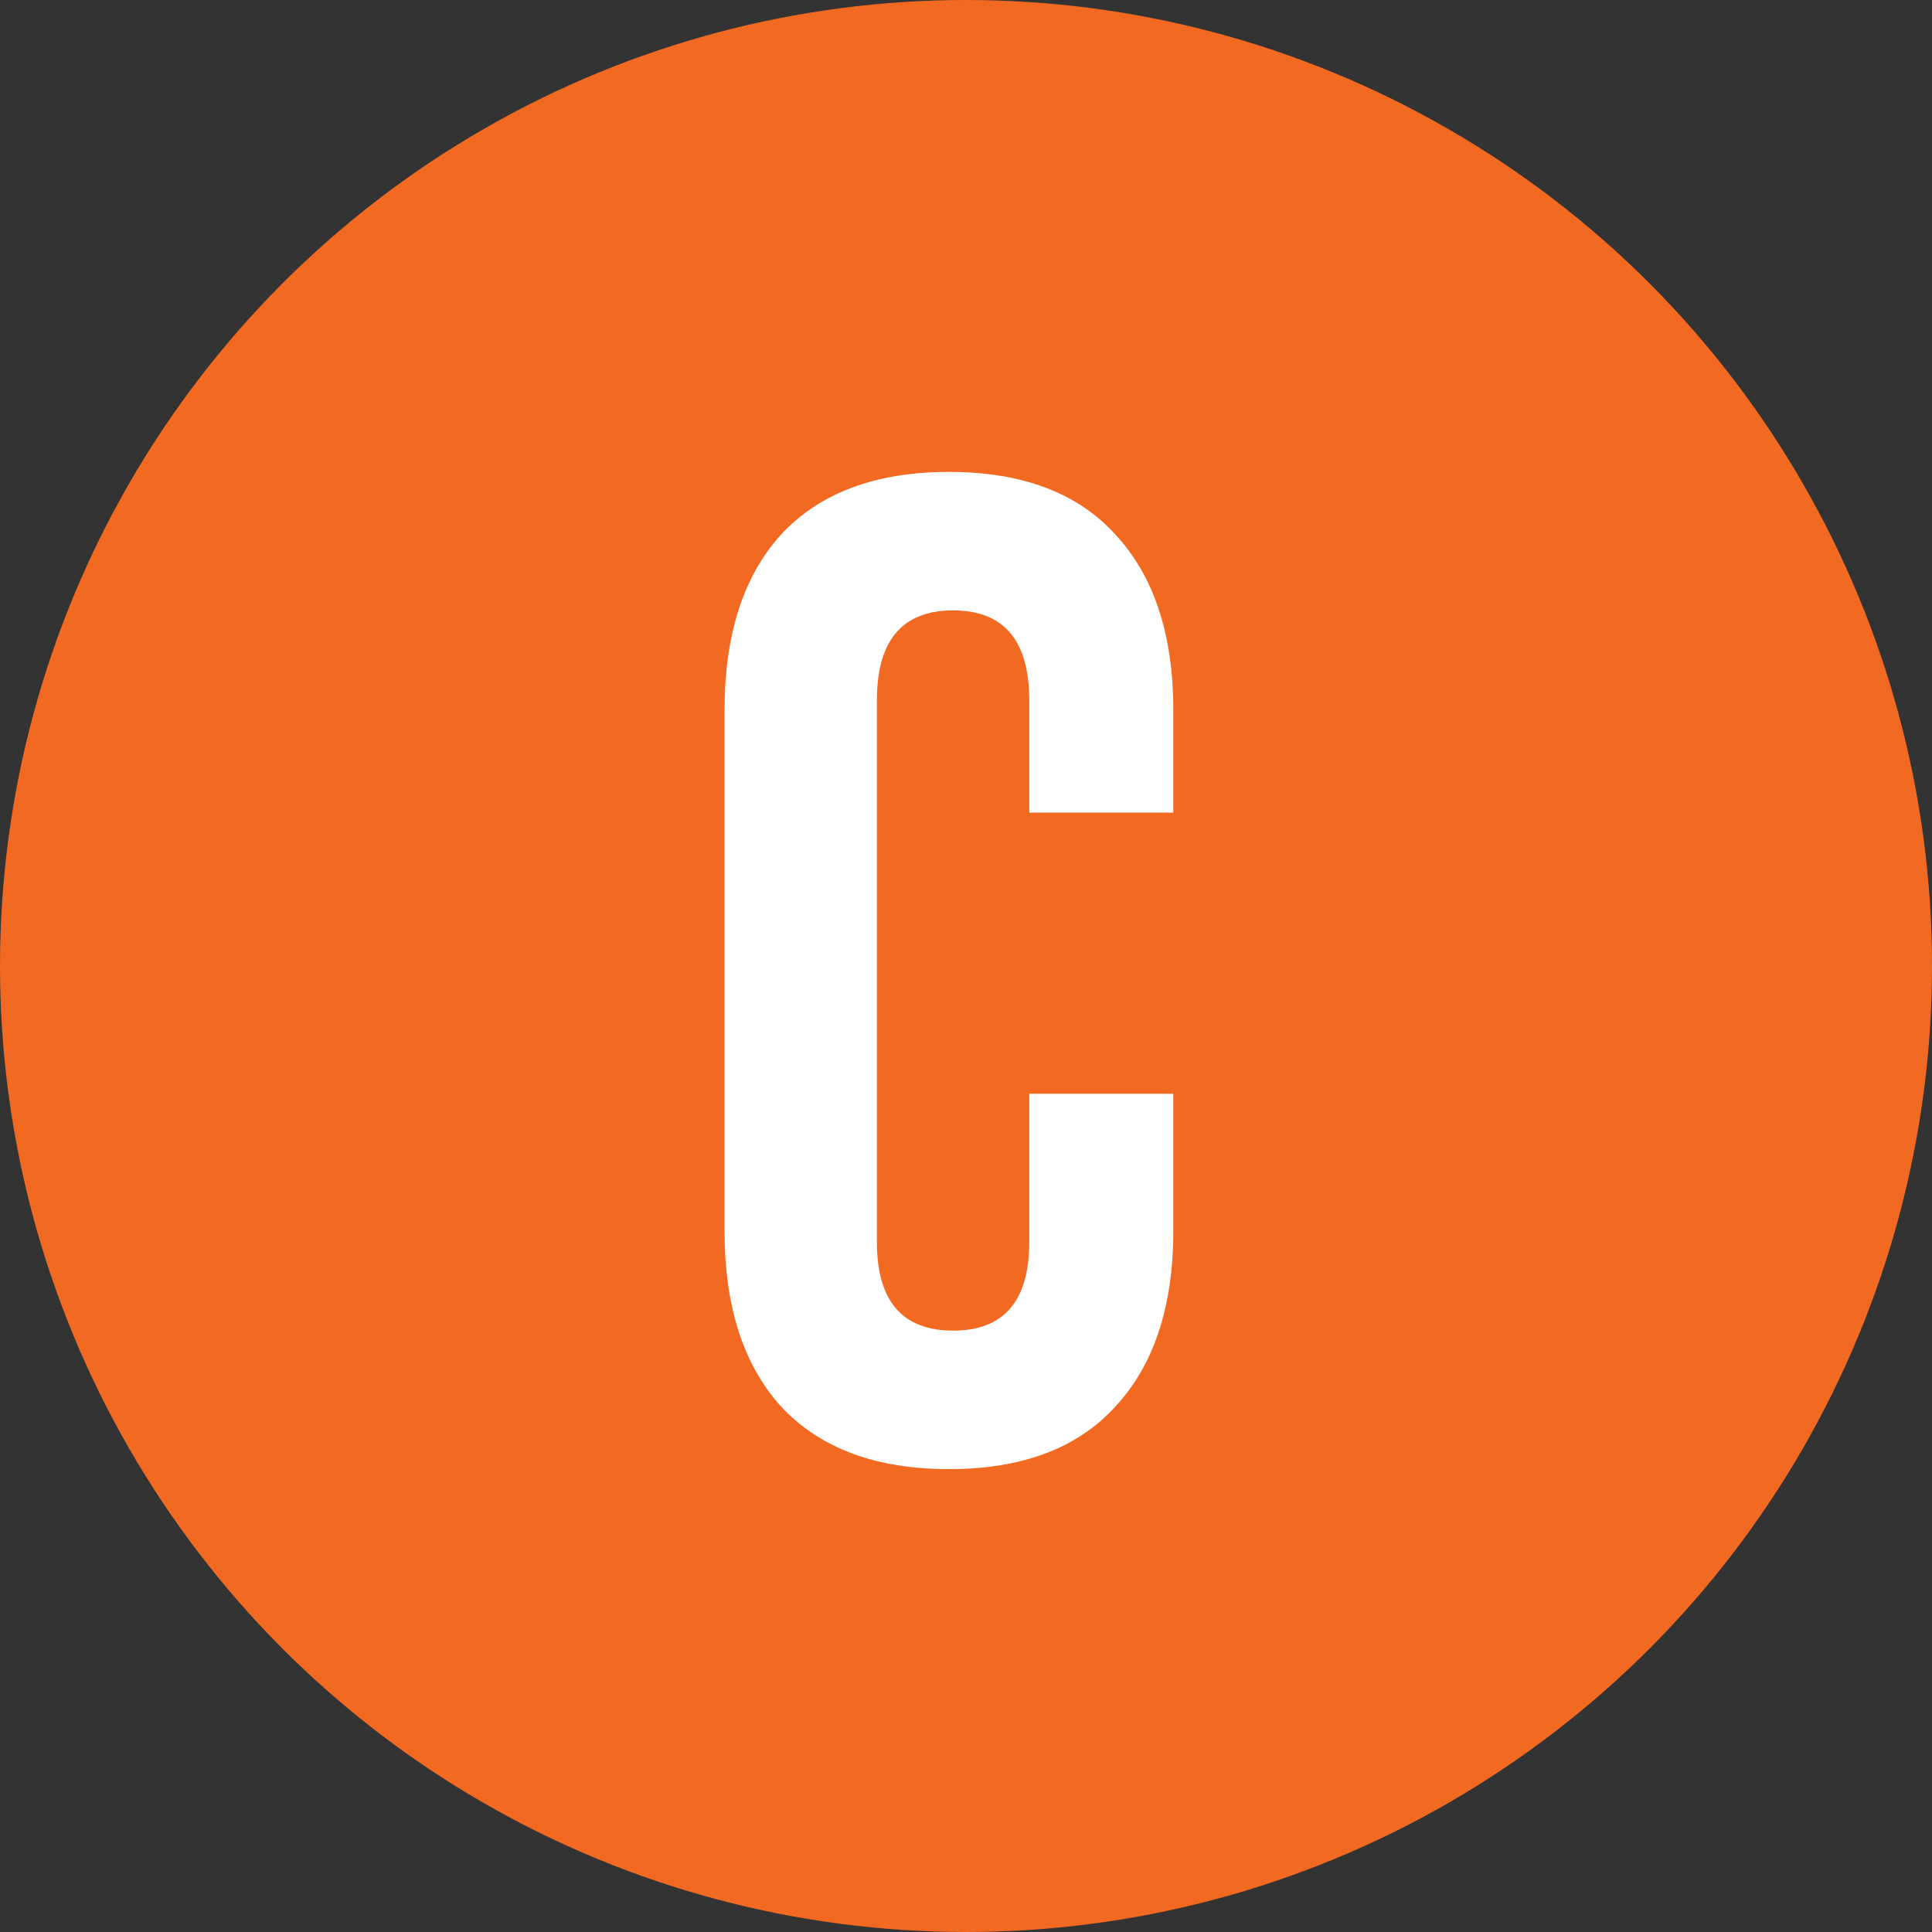 <svg width="77" height="77" viewBox="0 0 77 77" fill="none" xmlns="http://www.w3.org/2000/svg">
<rect x="0" y="0" width="77" height="77" fill="#333333" stroke="none"/>
<circle cx="38.5" cy="38.5" r="38.5" fill="#F26922"/>
<path d="M37.819 58.552C34.912 58.552 32.686 57.724 31.14 56.068C29.631 54.412 28.877 52.075 28.877 49.058V28.302C28.877 25.285 29.631 22.948 31.14 21.292C32.686 19.636 34.912 18.808 37.819 18.808C40.726 18.808 42.934 19.636 44.443 21.292C45.989 22.948 46.762 25.285 46.762 28.302V32.387H41.021V27.916C41.021 25.524 40.009 24.328 37.985 24.328C35.961 24.328 34.949 25.524 34.949 27.916V49.499C34.949 51.854 35.961 53.032 37.985 53.032C40.009 53.032 41.021 51.854 41.021 49.499V43.593H46.762V49.058C46.762 52.075 45.989 54.412 44.443 56.068C42.934 57.724 40.726 58.552 37.819 58.552Z" fill="white"/>
</svg>
